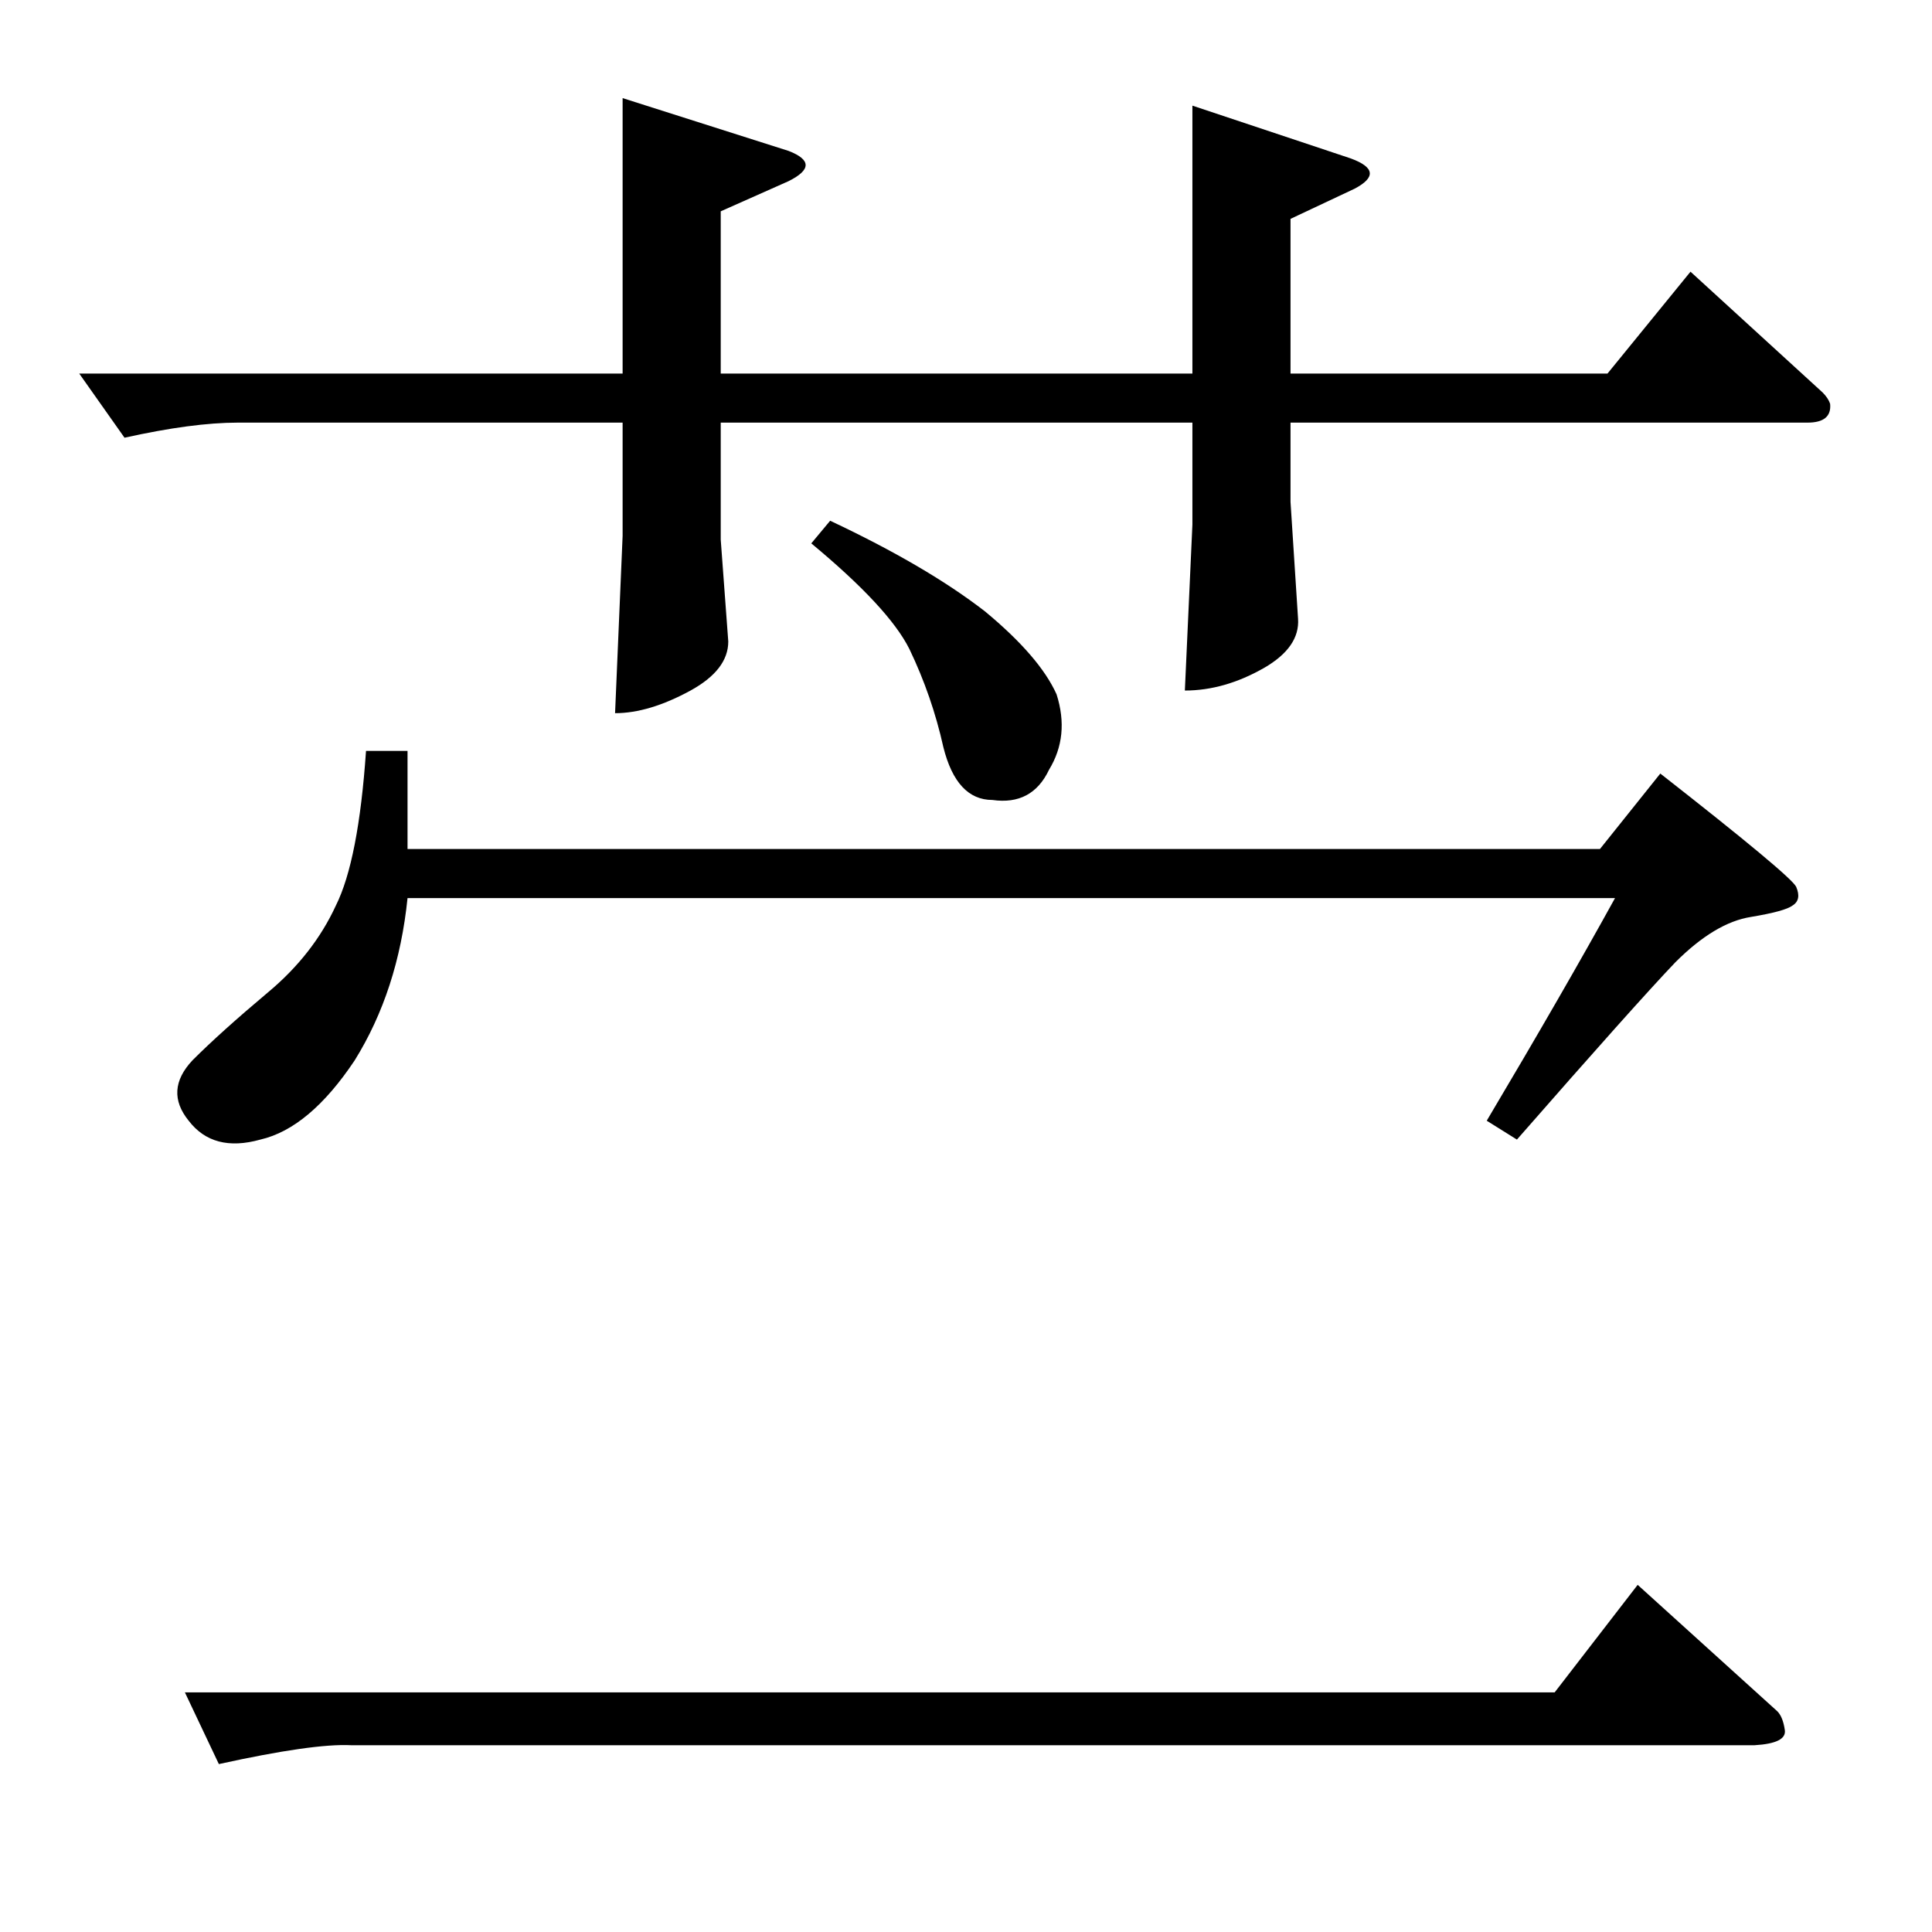 <?xml version="1.0" standalone="no"?>
<!DOCTYPE svg PUBLIC "-//W3C//DTD SVG 1.1//EN" "http://www.w3.org/Graphics/SVG/1.1/DTD/svg11.dtd" >
<svg xmlns="http://www.w3.org/2000/svg" xmlns:xlink="http://www.w3.org/1999/xlink" version="1.1" viewBox="0 -205 1024 1024">
  <g transform="matrix(1 0 0 -1 0 819)">
   <path fill="currentColor"
d="M868 184l74 -67q3 -3 4 -10t-16 -8h-744q-20 1 -70 -10l-18 38h726l44 57v0v0zM42 826h288v146l88 -28q18 -7 0 -16l-36 -16v-86h250v142l84 -28q19 -7 2 -16l-34 -16v-82h168l44 54l70 -64q3 -3 4 -6q1 -10 -12 -10h-274v-42l4 -62q1 -15 -18 -26q-21 -12 -42 -12l4 88
v54h-250v-62l4 -54q0 -15 -20 -26q-22 -12 -40 -12l4 94v60h-204q-24 0 -60 -8l-24 34v0v0zM430 736l10 12q51 -24 82 -48q29 -24 38 -44q7 -22 -4 -40q-9 -19 -30 -16q-19 0 -26 28q-6 27 -18 52q-11 22 -52 56v0v0zM194 626h22v-52h632l32 40q69 -54 72 -60q3 -7 -2 -10
q-4 -3 -22 -6q-19 -3 -40 -24q-21 -22 -84 -94l-16 10q41 69 68 118h-640q-5 -49 -28 -86q-24 -36 -50 -42q-25 -7 -38 10q-13 16 2 32q15 15 40 36q24 20 36 46q12 24 16 82v0v0z" />
  </g>

</svg>
